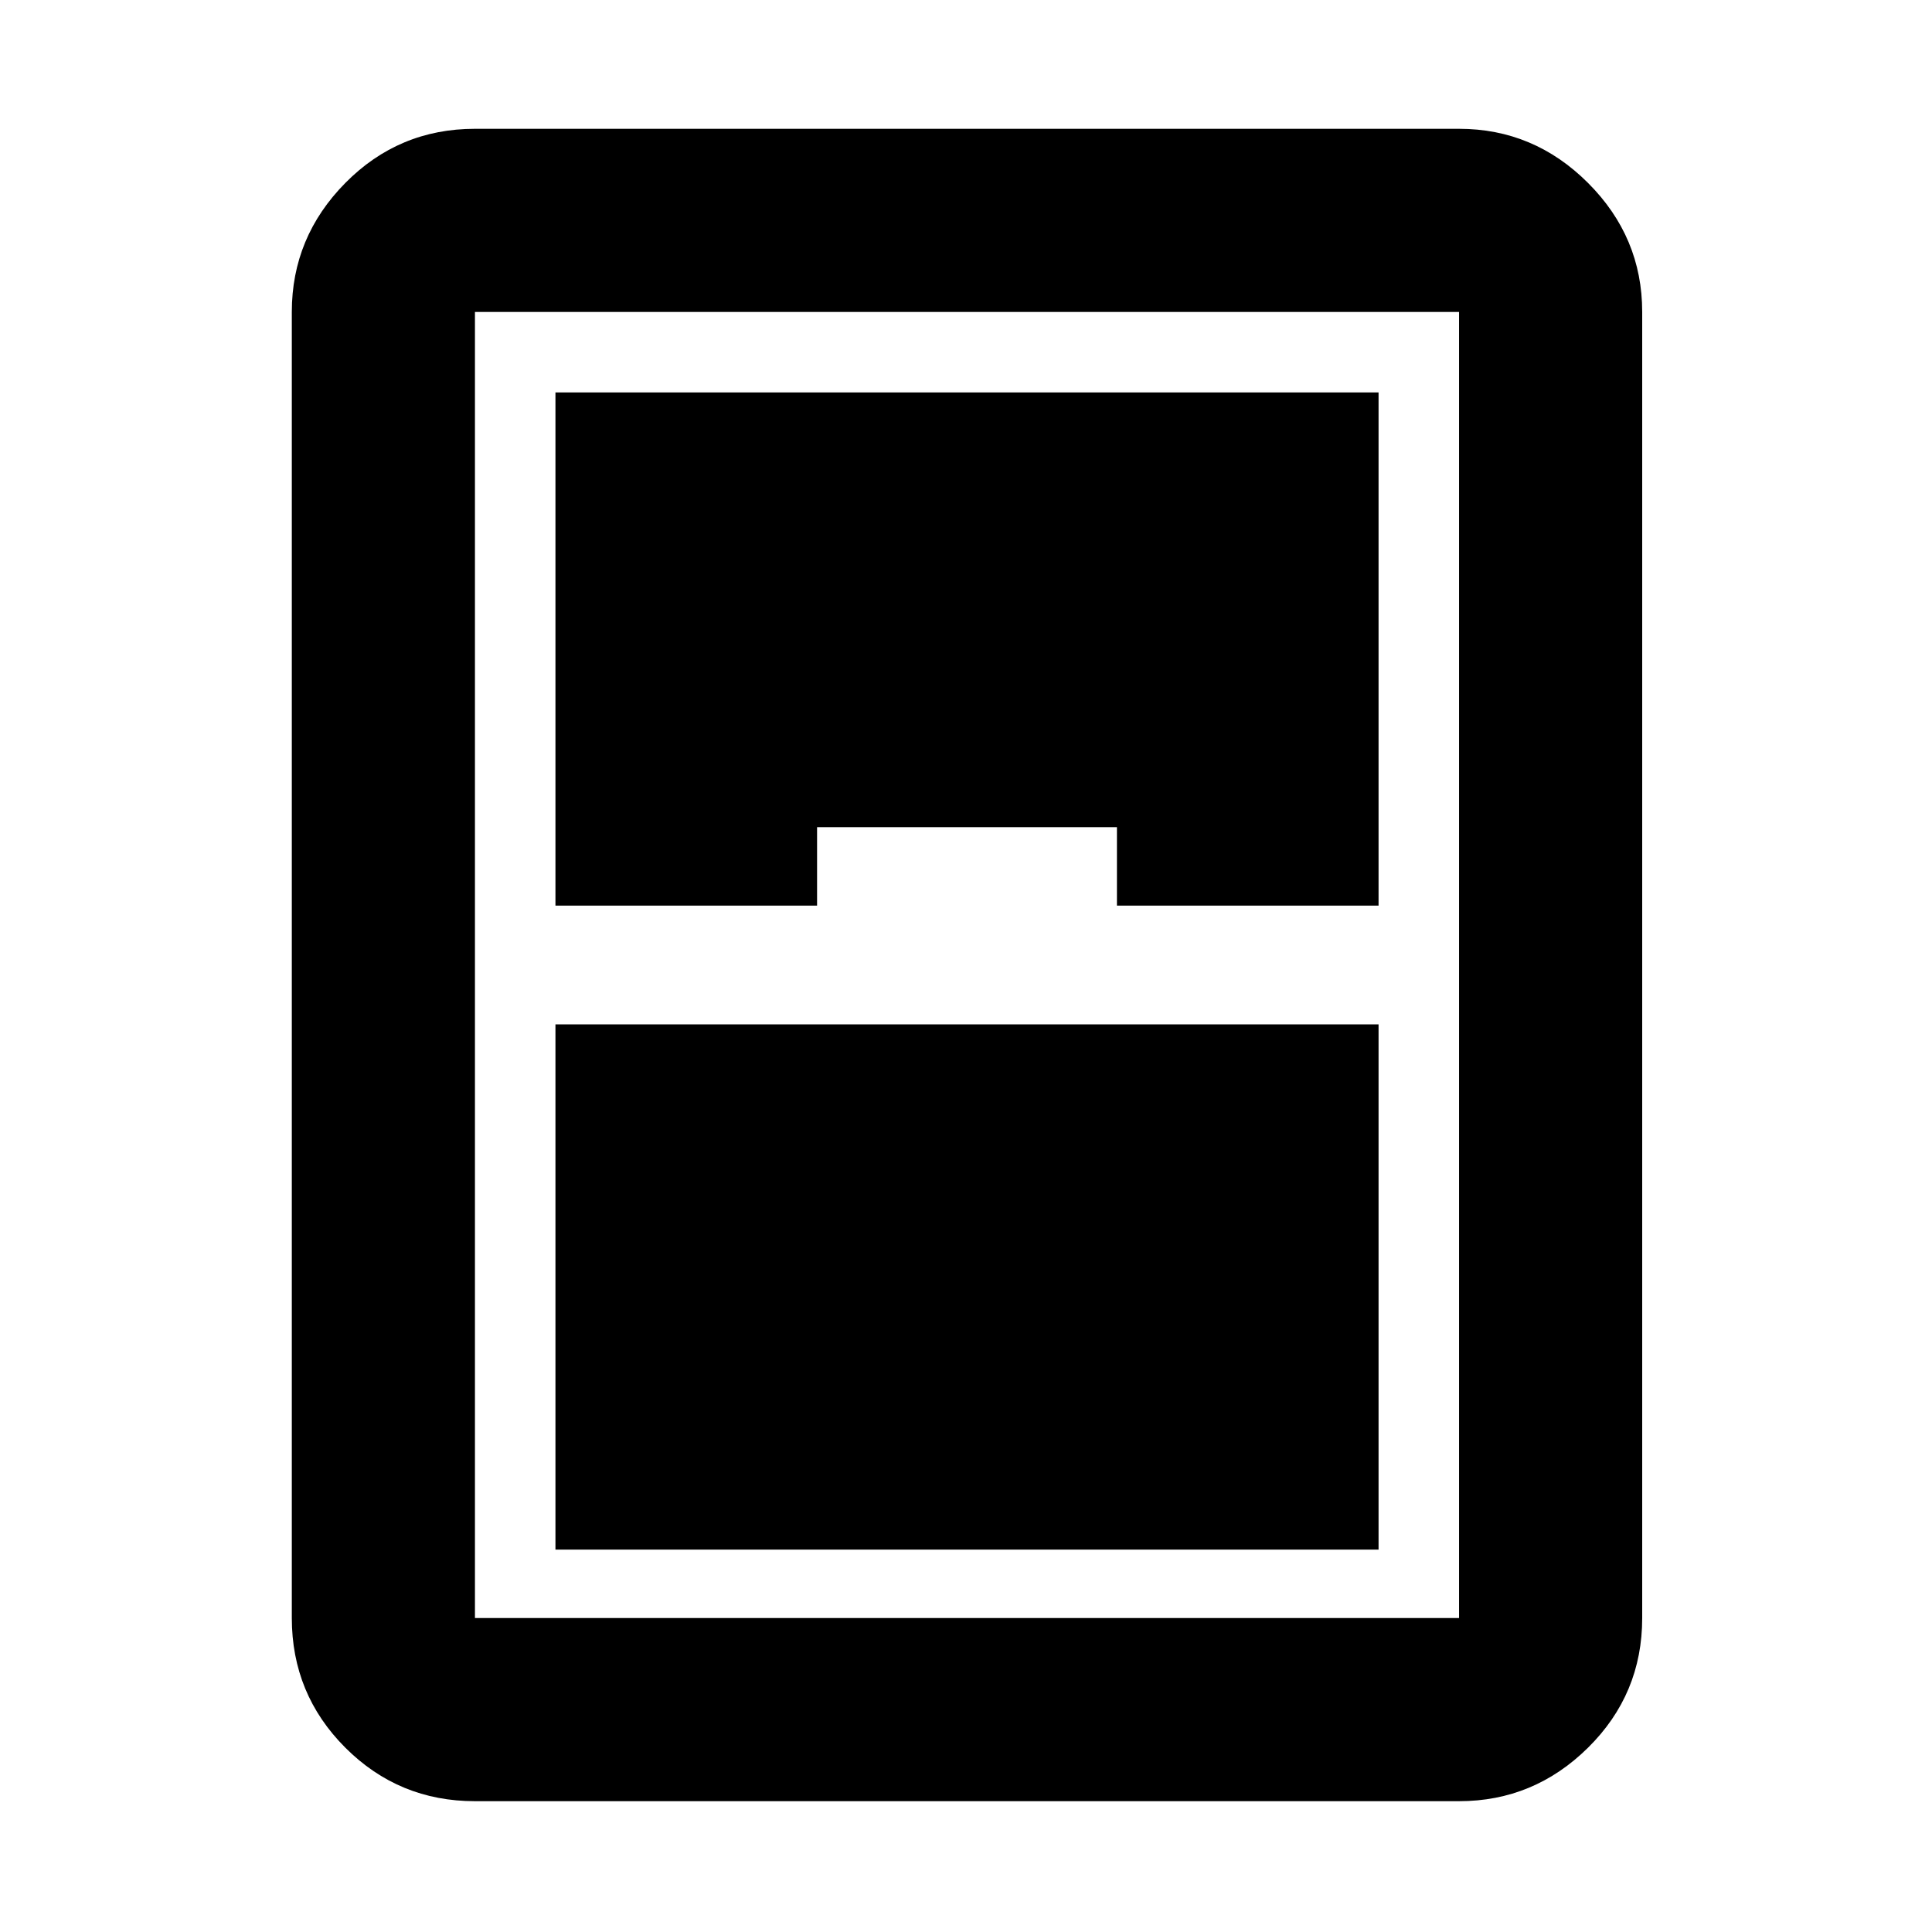 <svg xmlns="http://www.w3.org/2000/svg" height="48" viewBox="0 -960 960 960" width="48"><path d="M236-65q-37.81 0-64.41-26.59Q145-118.19 145-156v-649q0-37.17 26.59-64.09Q198.19-896 236-896h489q37.17 0 64.09 26.91Q816-842.17 816-805v649q0 37.81-26.91 64.41Q762.17-65 725-65H236Zm40-445h130v-39h149v39h130v-255H276v255Zm0 59v261h409v-261H276Zm-40-354v649h489v-649H236Z"/></svg>